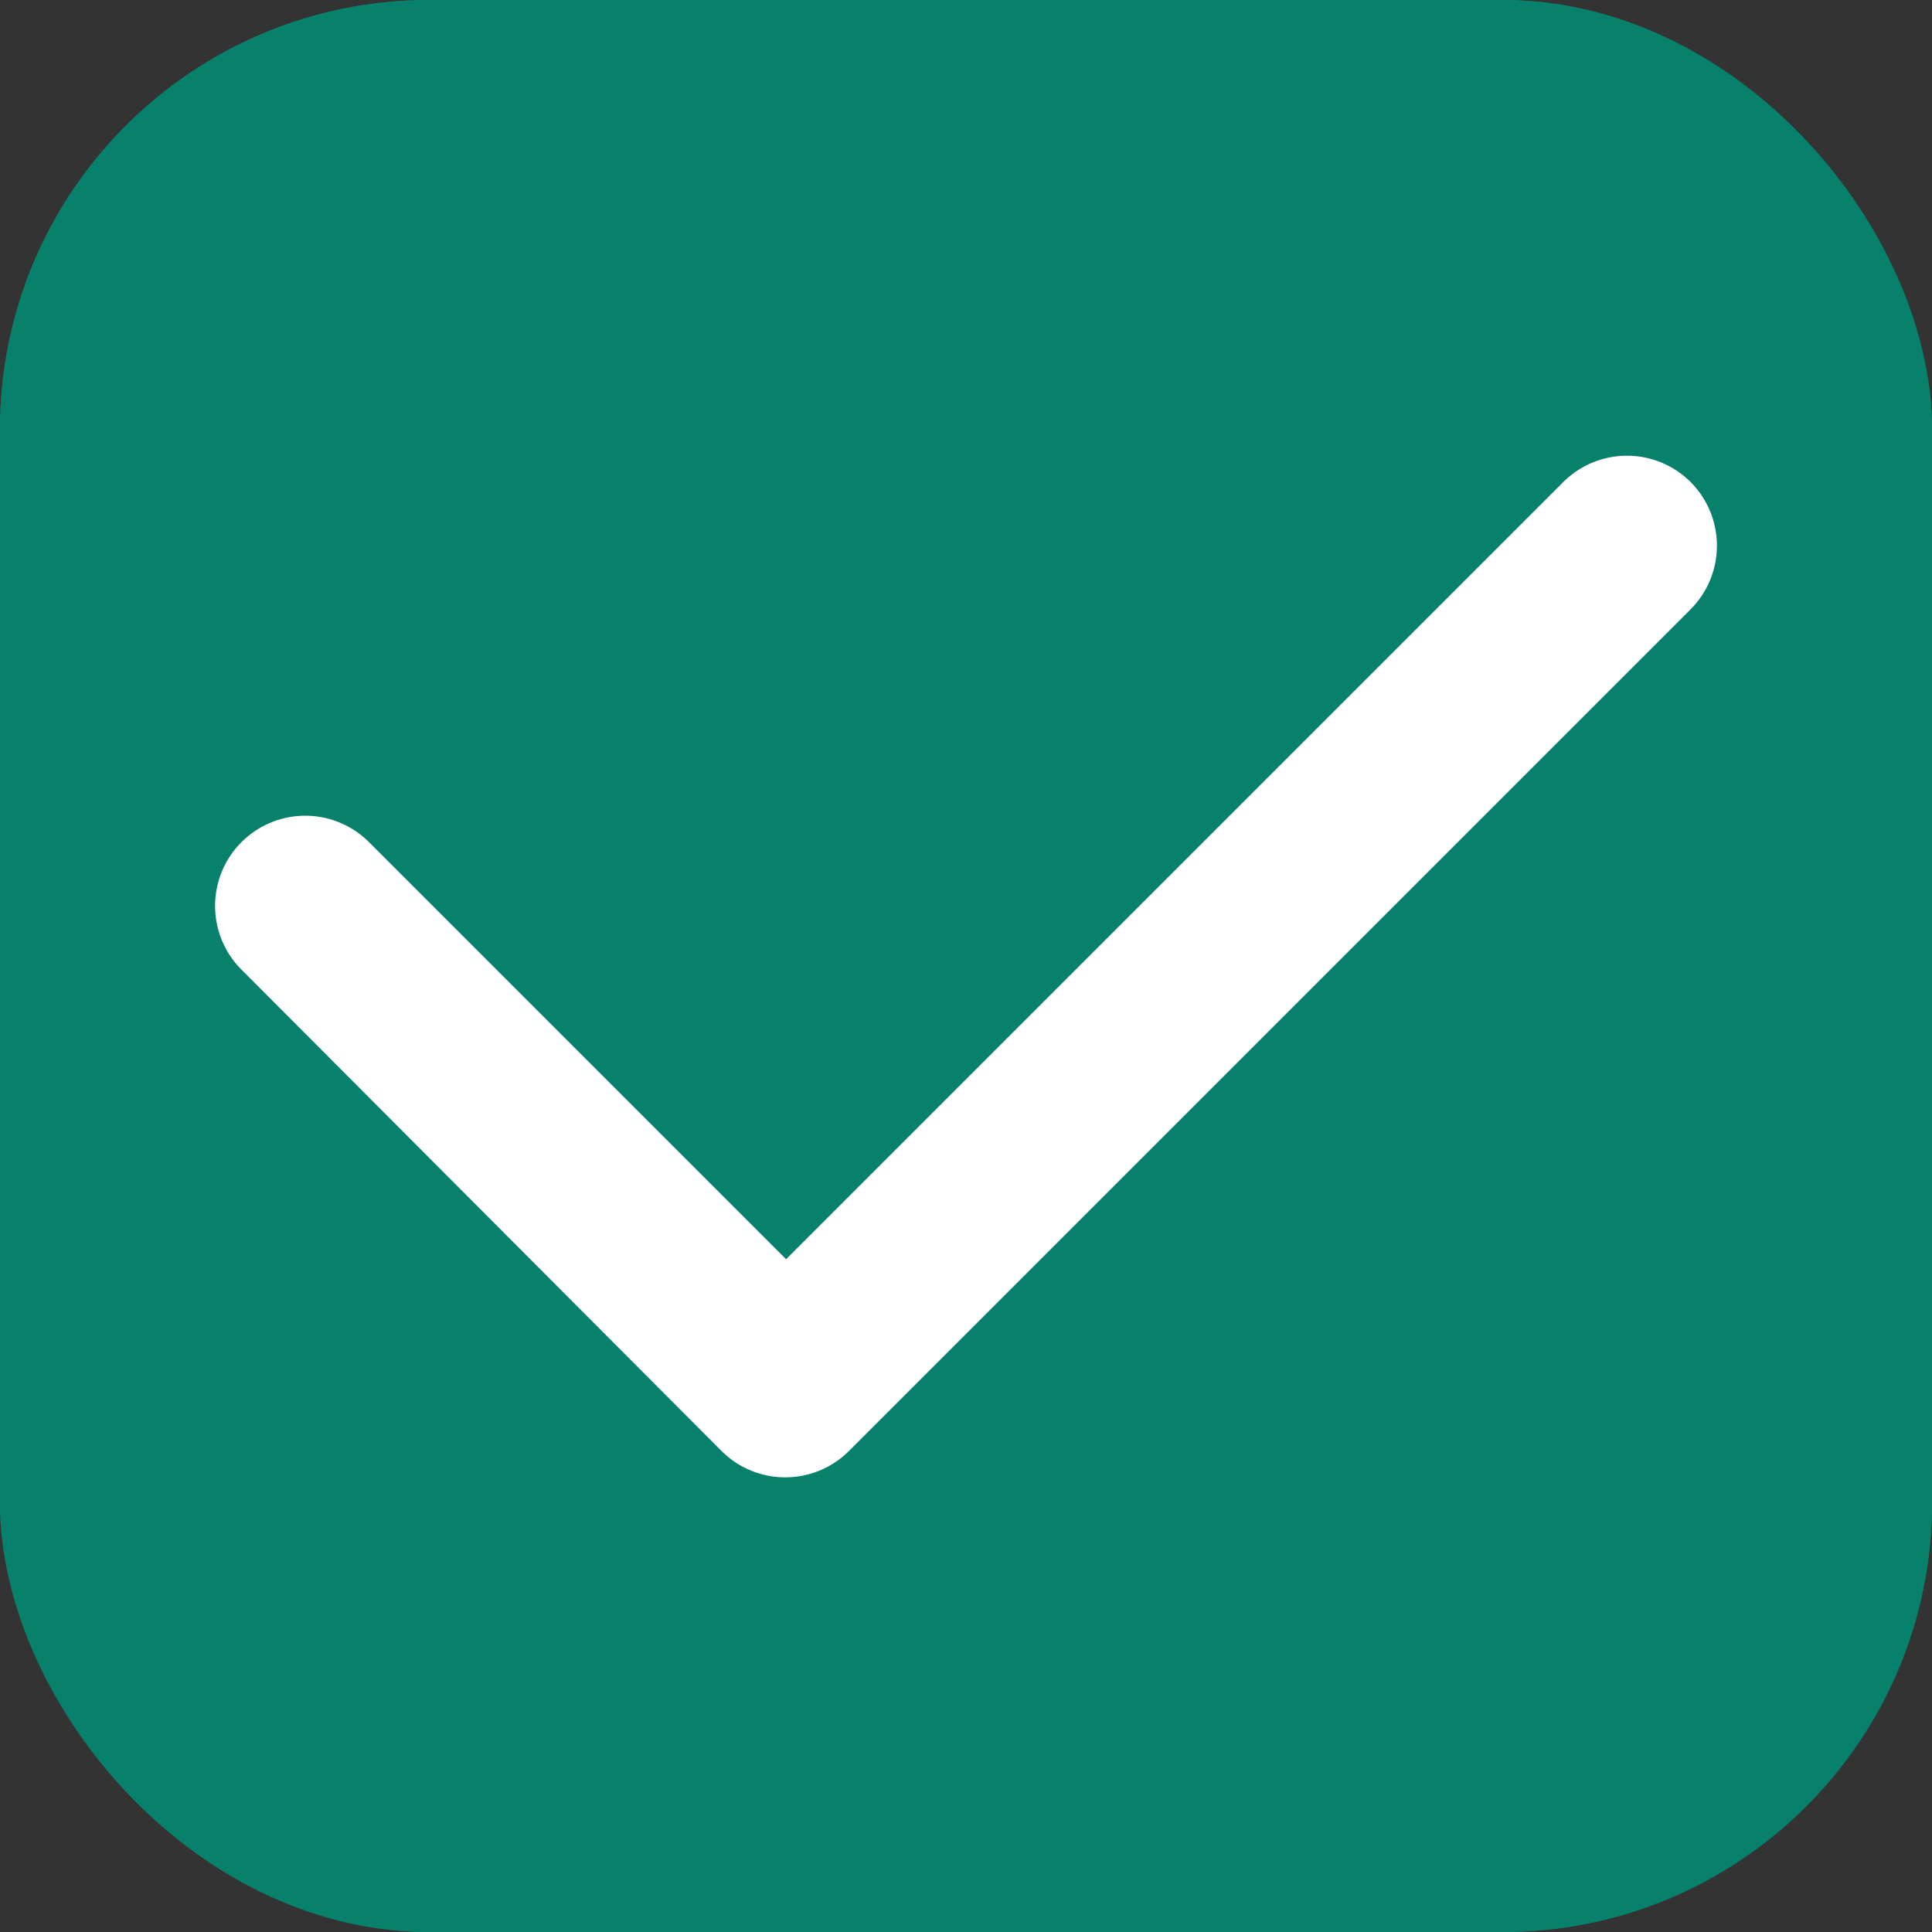 <svg xmlns="http://www.w3.org/2000/svg" width="18" height="18" viewBox="0 0 18 18">
  <rect x="0" y="0" width="18" height="18" fill="#333333" stroke="none"/>
  <g id="Group_47580" data-name="Group 47580" transform="translate(-4362 10888)">
    <g id="Rectangle_6211" data-name="Rectangle 6211" transform="translate(4362 -10888)" fill="#07816c" stroke="#07816c" stroke-width="1">
      <rect width="18" height="18" rx="4" stroke="none"/>
      <rect x="0.5" y="0.5" width="17" height="17" rx="3.5" fill="none"/>
    </g>
    <path id="Path_94935" data-name="Path 94935" d="M19.5,8a.84.84,0,0,1,0,1.188l-7.84,7.84a.84.84,0,0,1-1.188,0L6,12.544a.84.84,0,1,1,1.188-1.188l3.886,3.886L18.316,8A.84.84,0,0,1,19.5,8Z" transform="translate(4358.25 -10891.51)" fill="#fff" fill-rule="evenodd"/>
  </g>
</svg>
